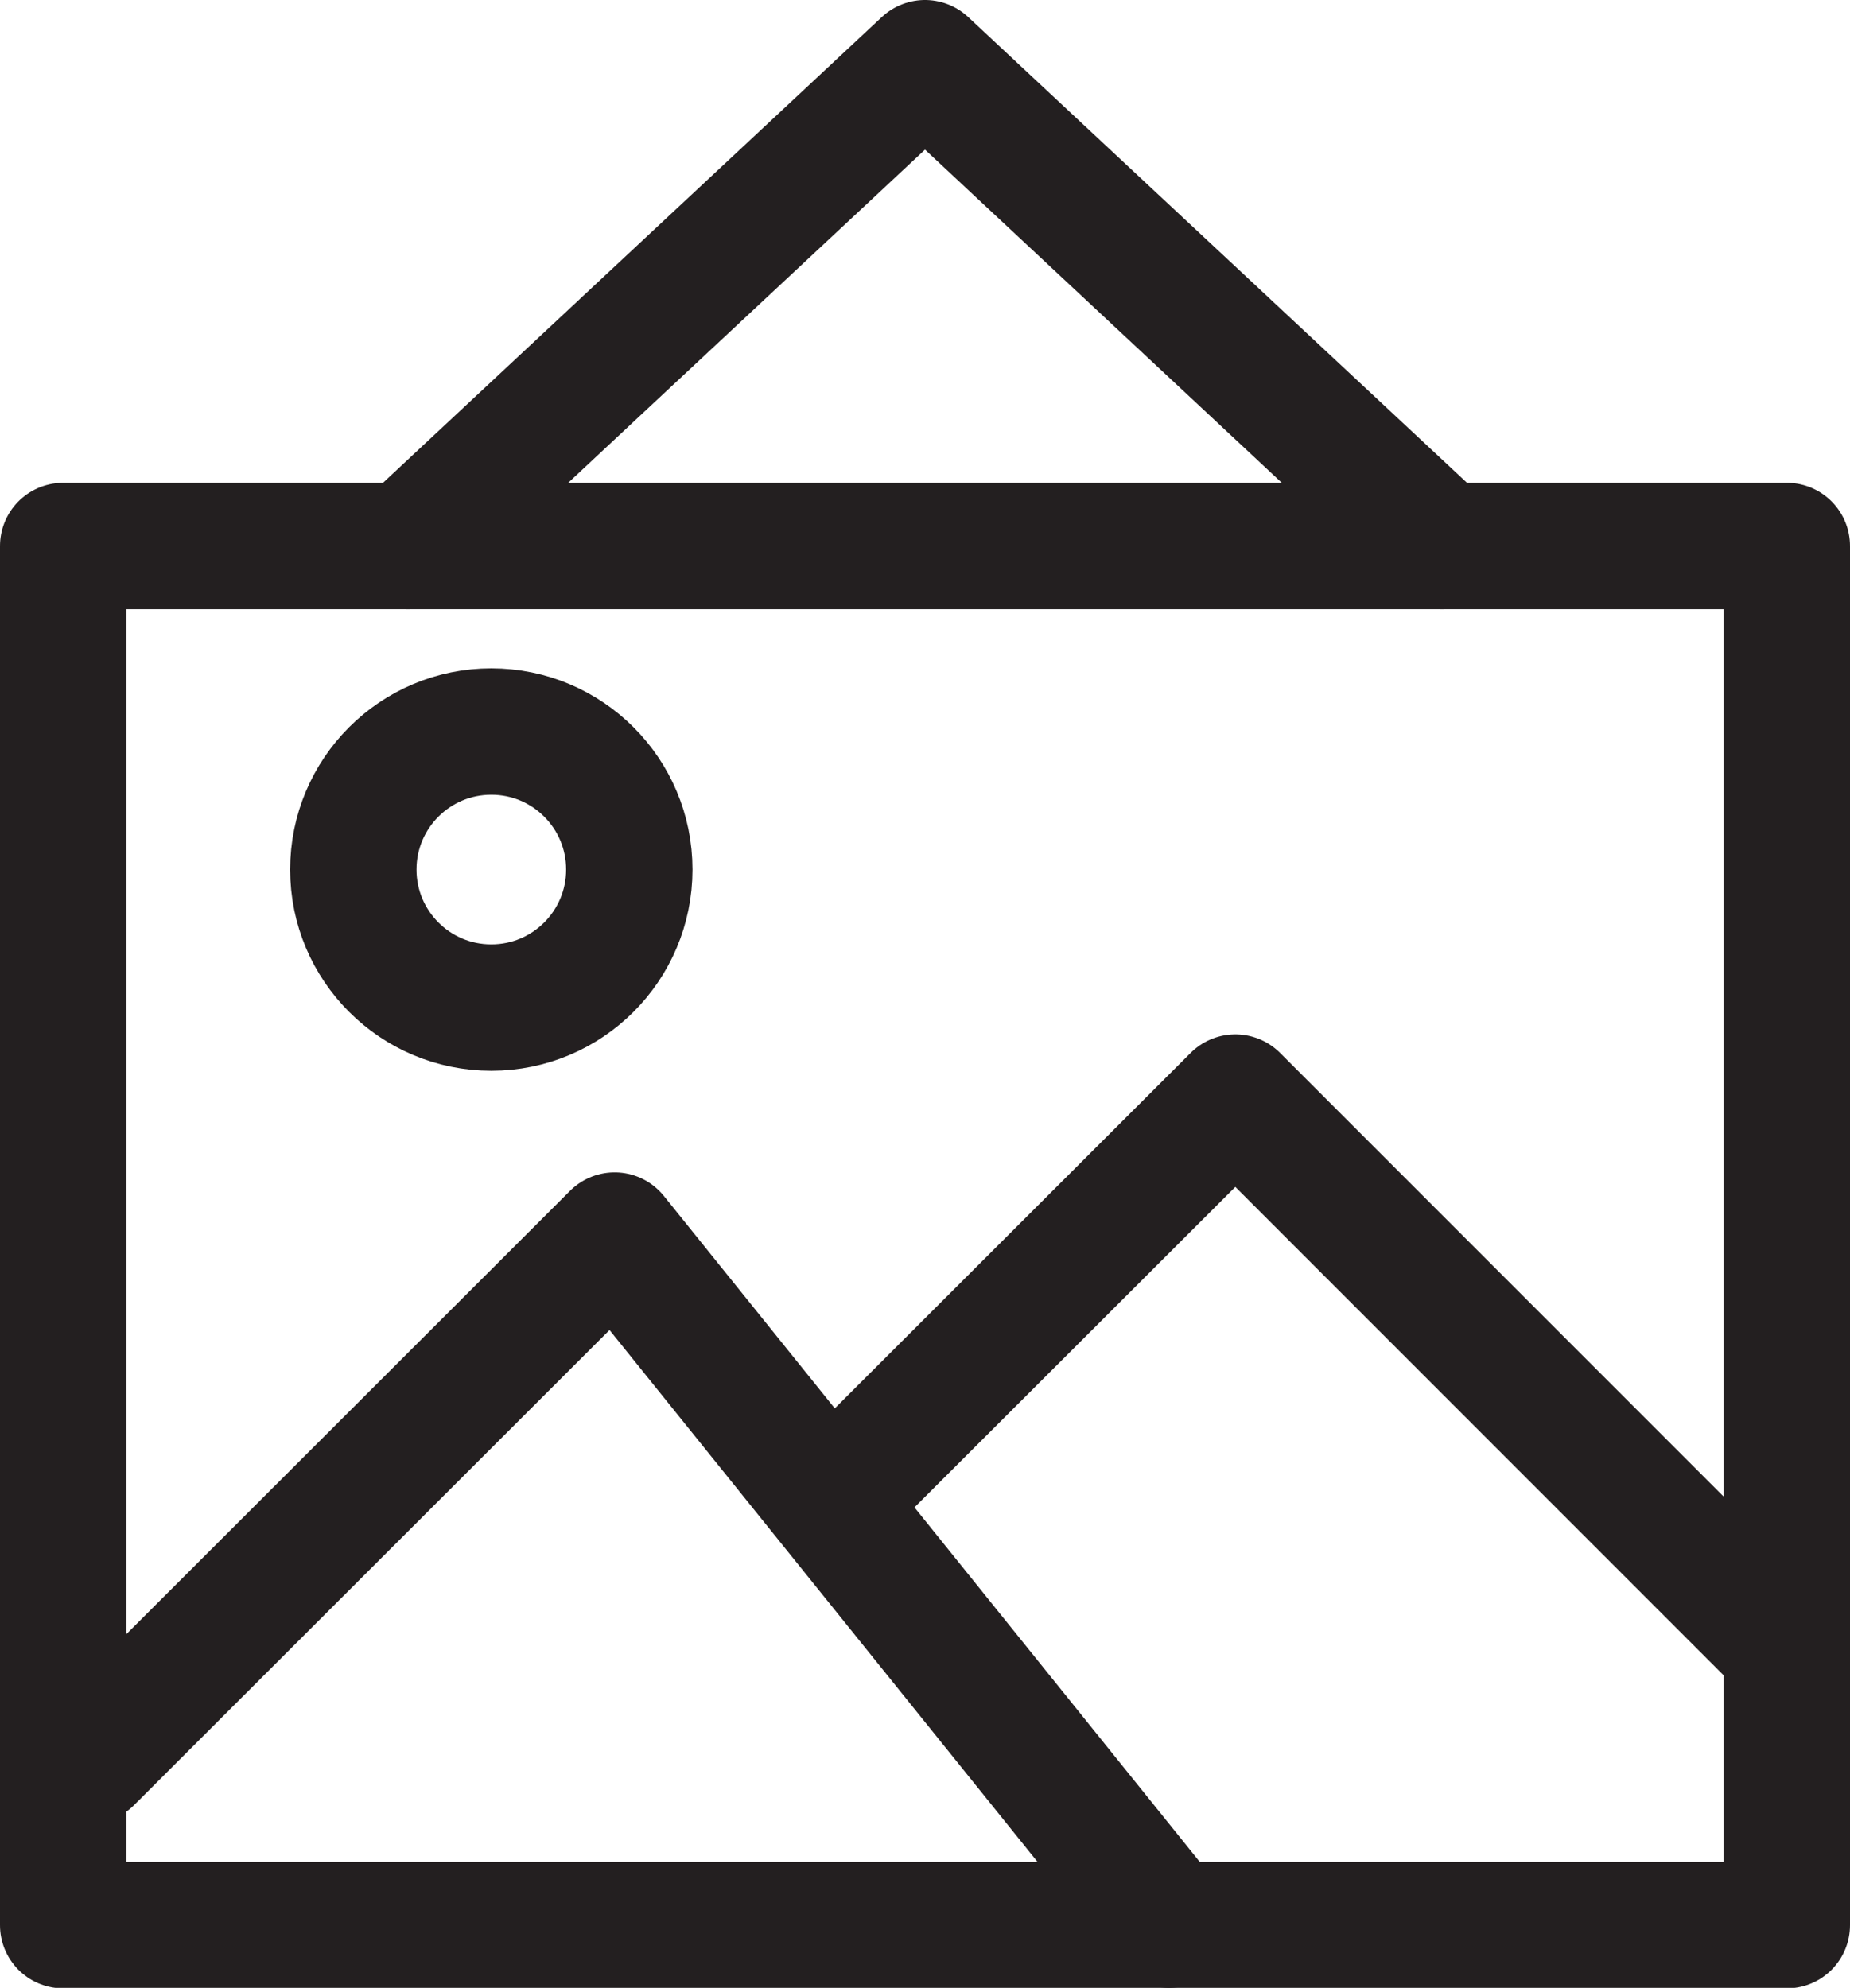 <svg id="25e9b012-41d9-4bfd-9e89-4276ab74d274" data-name="Layer 1" xmlns="http://www.w3.org/2000/svg" viewBox="0 0 36.6 39.32">
  <title>finishing-touches-frame</title>
  <g>
    <rect x="1.25" y="10.8" width="34.1" height="27.28" fill="none" stroke="#231f20" stroke-linecap="round" stroke-linejoin="round" stroke-width="2.5"/>
    <polyline points="8.07 10.8 18.3 1.25 28.53 10.8" fill="none" stroke="#231f20" stroke-linecap="round" stroke-linejoin="round" stroke-width="2.5"/>
    <circle cx="9.72" cy="17.2" r="2.73" fill="none" stroke="#231f20" stroke-linecap="round" stroke-linejoin="round" stroke-width="2.5"/>
    <polyline points="1.77 34.82 12.16 24.44 23.13 38.07" fill="none" stroke="#231f20" stroke-linecap="round" stroke-linejoin="round" stroke-width="2.5"/>
    <polyline points="16.93 29.21 24.44 21.71 35.35 32.62" fill="none" stroke="#231f20" stroke-linecap="round" stroke-linejoin="round" stroke-width="2.5"/>
  </g>
</svg>

